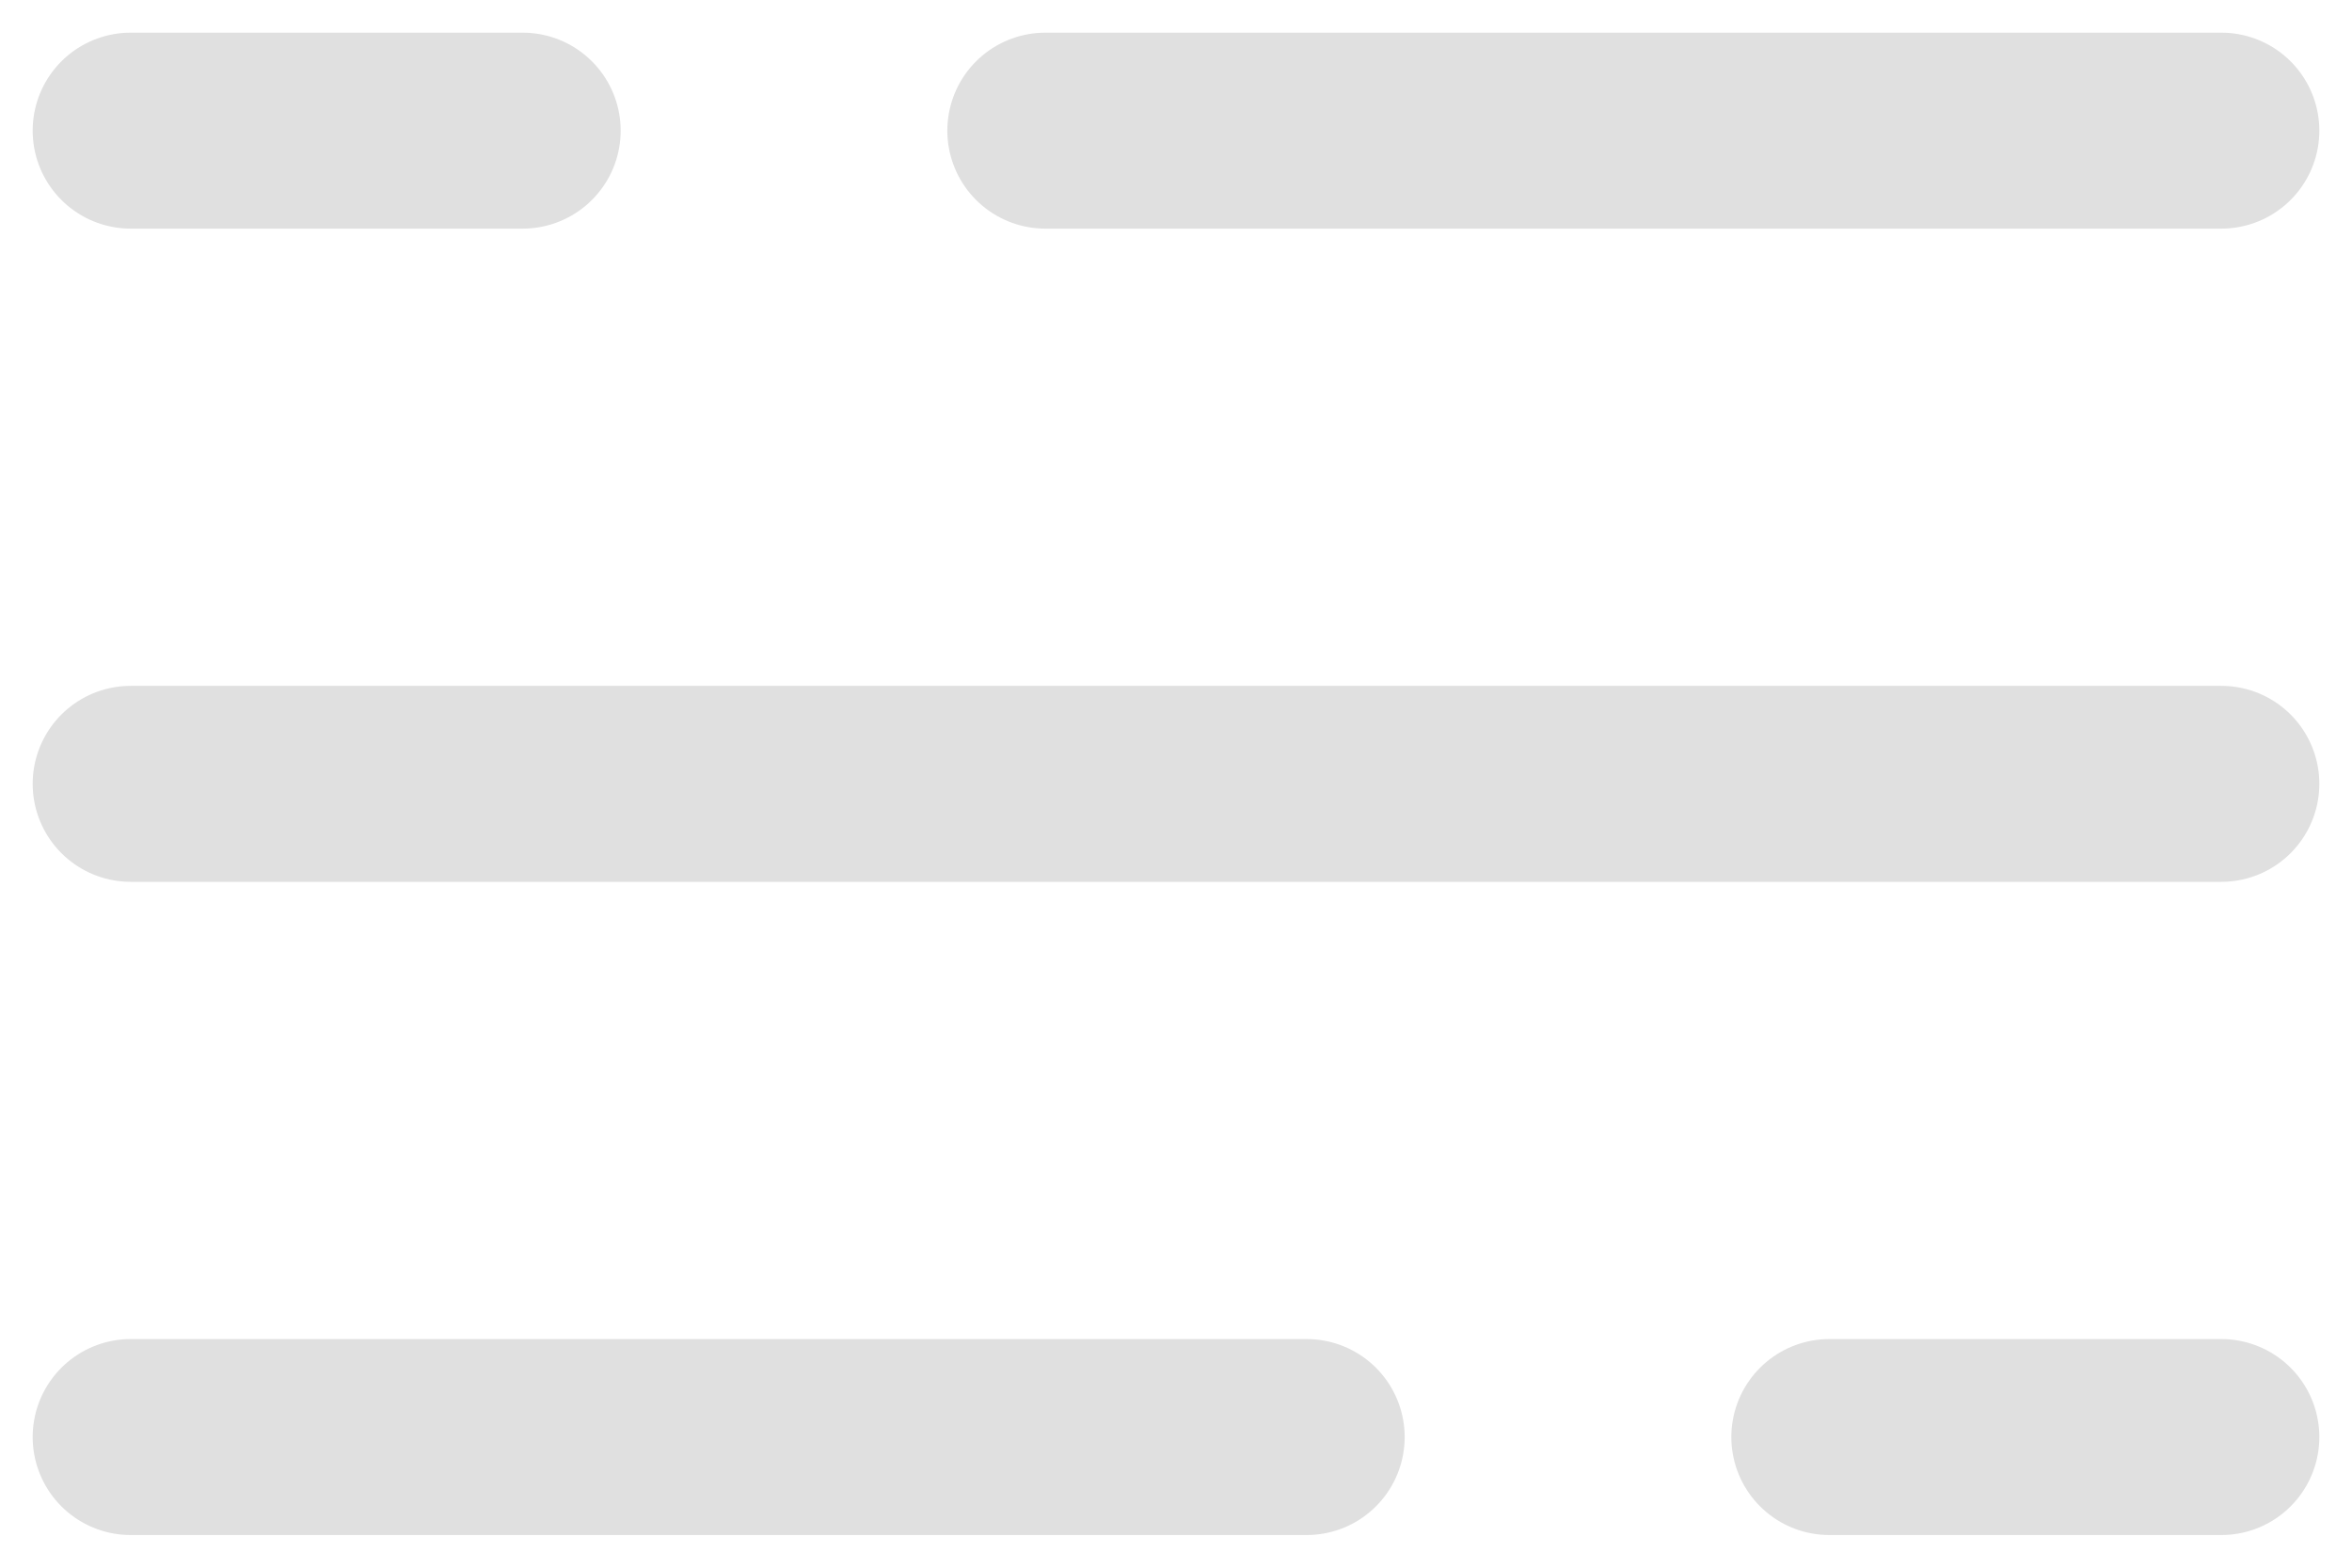 <svg width="18" height="12" viewBox="0 0 18 12" fill="none" xmlns="http://www.w3.org/2000/svg">
<path d="M1 1H4M17 1H8M17 11H14M1 11H10M1 6H17" stroke="#E0E0E0" stroke-width="1.5" stroke-linecap="round"/>
</svg>
